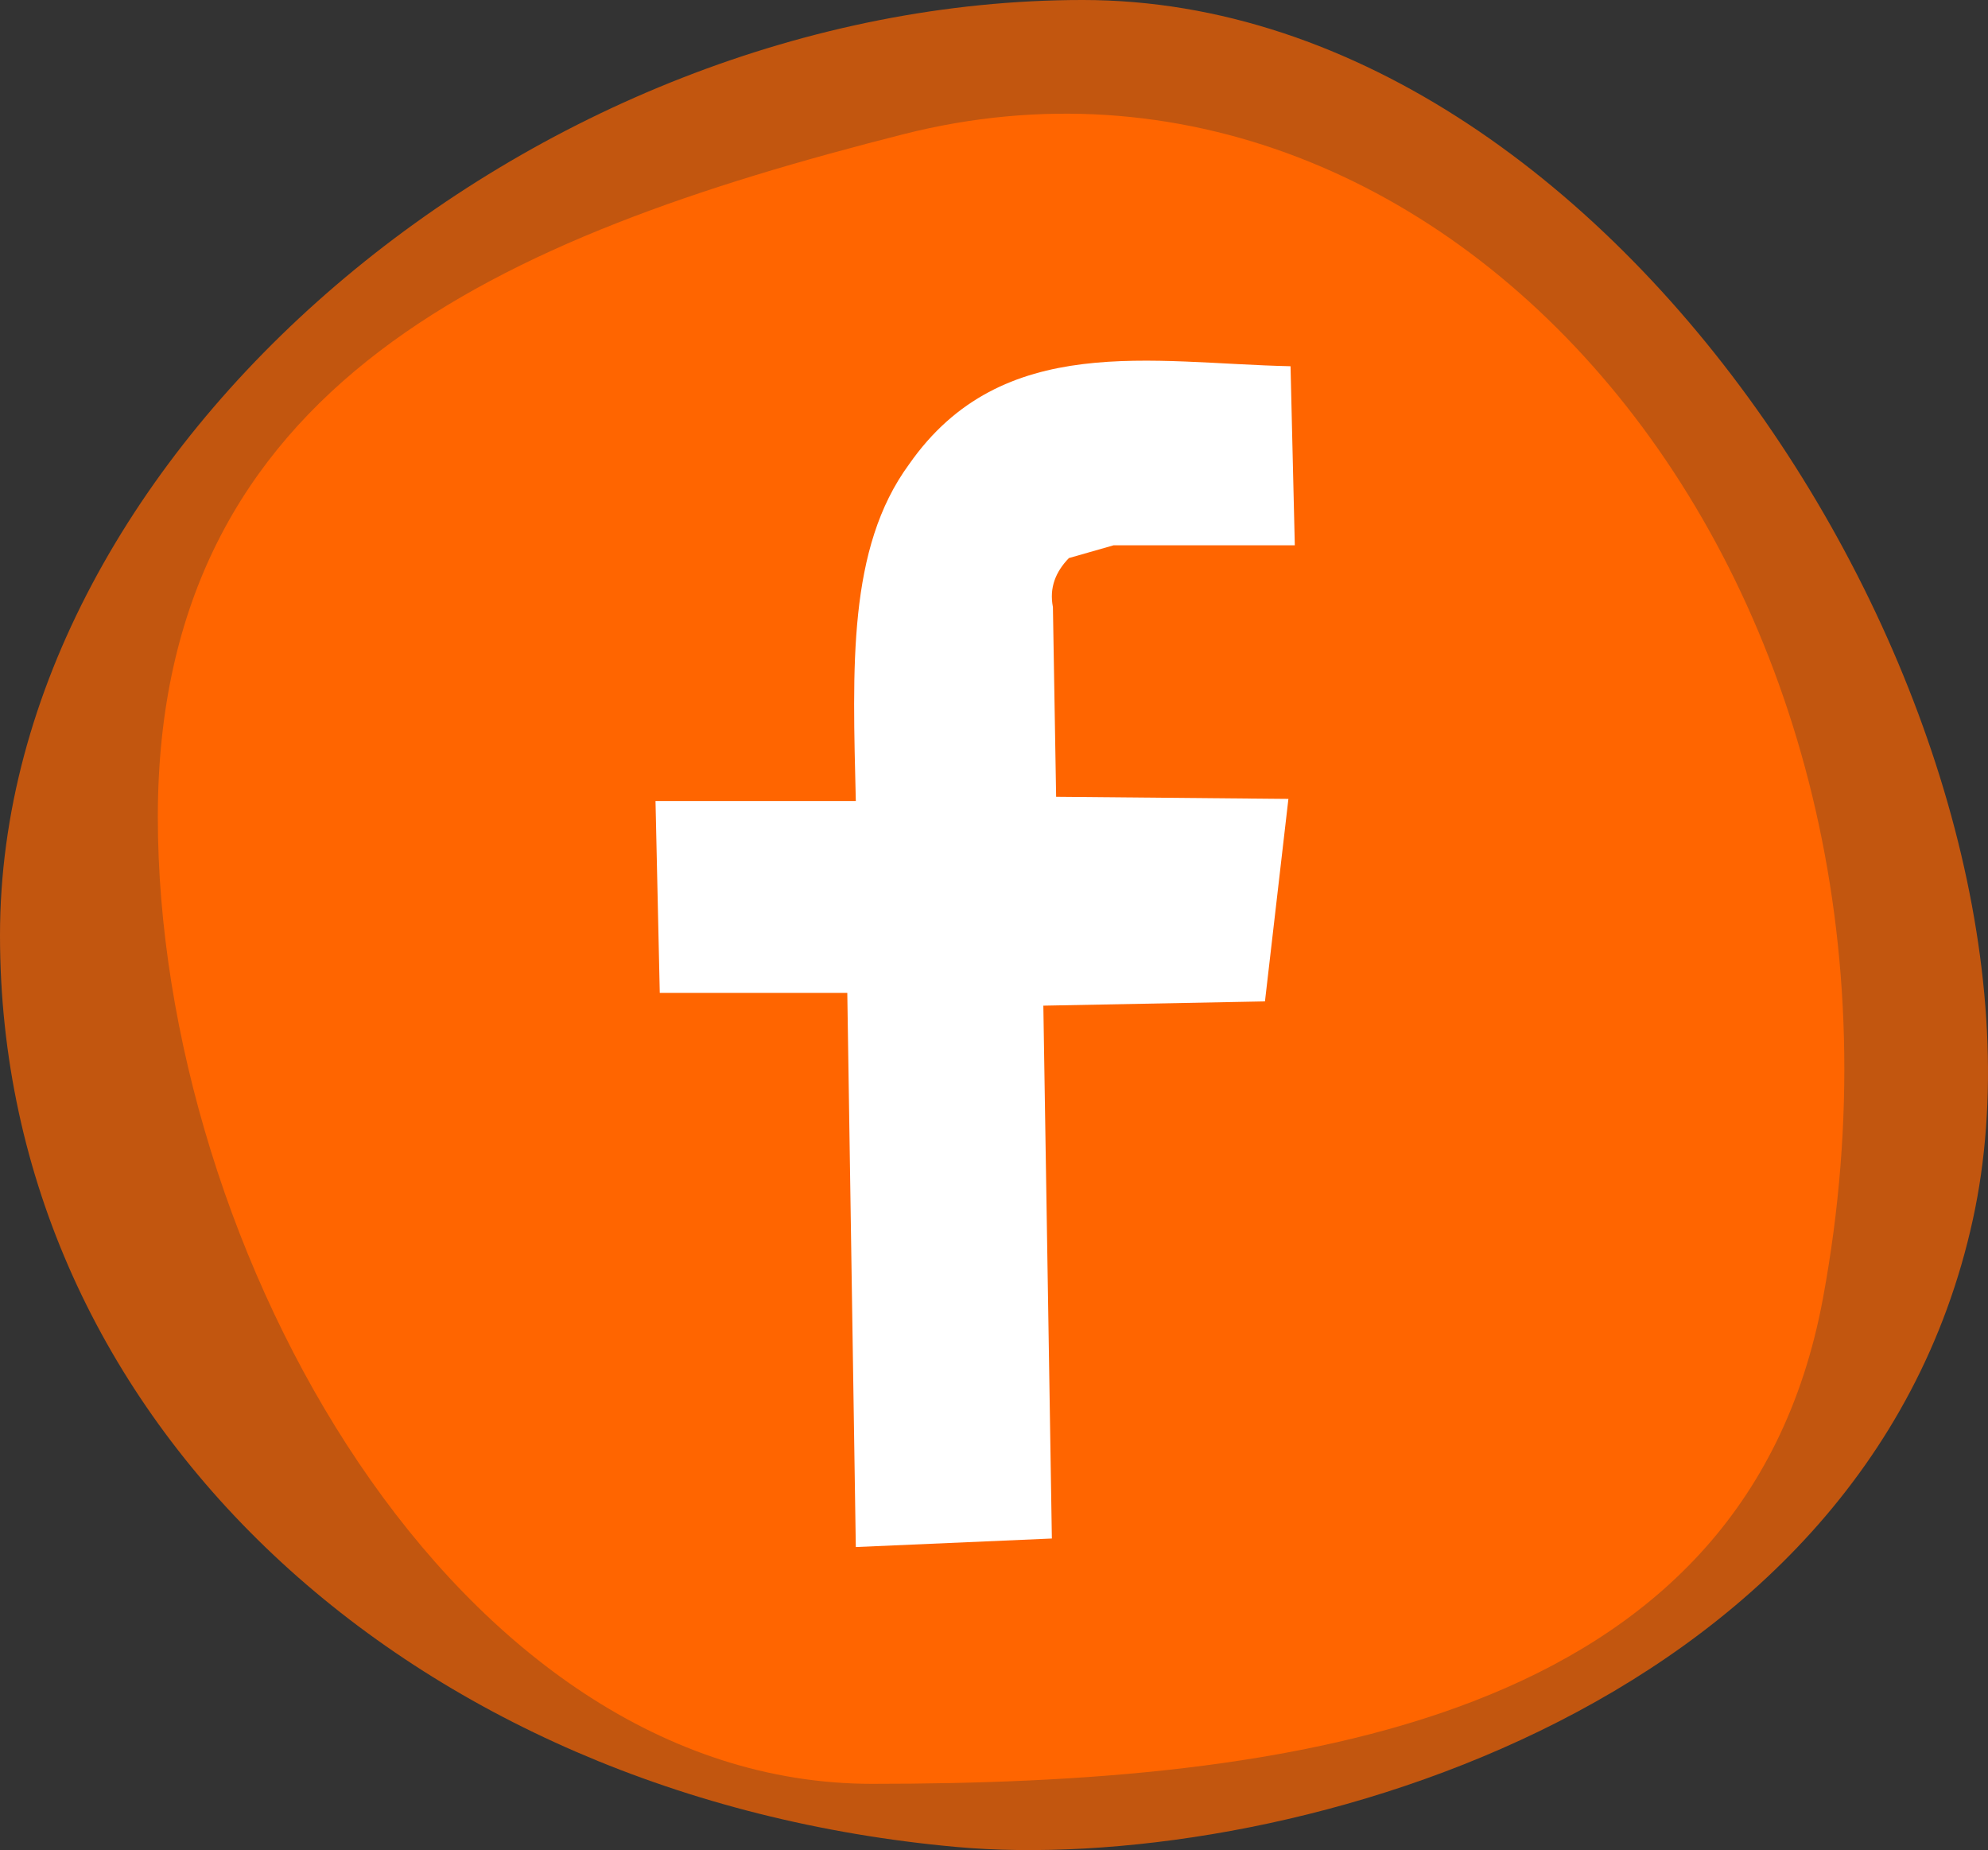 <?xml version="1.0" encoding="UTF-8" standalone="no"?>
<!-- Created with Inkscape (http://www.inkscape.org/) -->

<svg
   xmlns:dc="http://purl.org/dc/elements/1.1/"
   xmlns:cc="http://creativecommons.org/ns#"
   xmlns:rdf="http://www.w3.org/1999/02/22-rdf-syntax-ns#"
   xmlns:svg="http://www.w3.org/2000/svg"
   xmlns="http://www.w3.org/2000/svg"
   xmlns:sodipodi="http://sodipodi.sourceforge.net/DTD/sodipodi-0.dtd"
   xmlns:inkscape="http://www.inkscape.org/namespaces/inkscape"
   width="101.566mm"
   height="94.502mm"
   viewBox="0 0 359.881 334.851"
   id="svg4395"
   version="1.1"
   inkscape:version="0.91 r13725"
   sodipodi:docname="logoFB.svg">
  <rect x="0" y="0" width="359.881" height="334.851" fill="#333333" stroke="none"/>
  <defs
     id="defs4397" />
  <sodipodi:namedview
     id="base"
     pagecolor="#ffffff"
     bordercolor="#666666"
     borderopacity="1.0"
     inkscape:pageopacity="0.0"
     inkscape:pageshadow="2"
     inkscape:zoom="0.35"
     inkscape:cx="80.106886"
     inkscape:cy="316.2791"
     inkscape:document-units="px"
     inkscape:current-layer="layer1"
     showgrid="false"
     fit-margin-top="0"
     fit-margin-left="0"
     fit-margin-right="0"
     fit-margin-bottom="0"
     inkscape:window-width="1600"
     inkscape:window-height="845"
     inkscape:window-x="0"
     inkscape:window-y="27"
     inkscape:window-maximized="1" />
  <g
     inkscape:label="Calque 1"
     inkscape:groupmode="layer"
     id="layer1"
     transform="translate(-154.286,-513.791)">
    <g
       id="g5050">
      <path
         sodipodi:nodetypes="sssss"
         inkscape:connector-curvature="0"
         id="path4945"
         d="m 484.286,748.791 c -14.313,77.188 -96.795,87.857 -172.143,87.857 -75.347,0 -129.286,-96.497 -129.286,-175 0,-78.503 61.967,-105.04 135,-123.571 99.279,-25.191 190.388,81.502 166.429,210.714 z"
         style="fill:#ff6600;fill-opacity:1;stroke:none;stroke-width:4.076;stroke-miterlimit:4;stroke-dasharray:none;stroke-opacity:1" />
      <path
         sodipodi:nodetypes="sssss"
         inkscape:connector-curvature="0"
         id="path4943"
         d="m 511.429,734.505 c -19.758,90.296 -127.825,118.64 -183.985,113.571 -98.843,-8.921 -173.158,-77.029 -173.158,-165 0,-87.971 96.77,-169.286 196.015,-169.286 99.245,10e-6 179.932,134.777 161.128,220.714 z"
         style="fill:#ff6600;fill-opacity:0.701;stroke:none;stroke-width:4.076;stroke-miterlimit:4;stroke-dasharray:none;stroke-opacity:1" />
      <path
         sodipodi:nodetypes="ccccccccccccccccc"
         inkscape:connector-curvature="0"
         id="path5048"
         d="m 309.211,793.791 35.491,-1.543 -1.543,-96.442 40.12,-0.772 4.243,-36.648 -42.049,-0.386 -0.582,-34.336 c -0.681,-3.505 0.495,-6.392 2.897,-8.869 l 8.101,-2.315 32.79,0 -0.772,-32.404 c -25.011,-0.529 -52.2,-6.418 -69.052,17.745 -11.164,15.203 -10.219,36.768 -9.644,60.951 l -36.262,0 0.772,34.719 33.947,0 z"
         style="fill:#ffffff;fill-rule:evenodd;stroke:none;stroke-width:1px;stroke-linecap:butt;stroke-linejoin:miter;stroke-opacity:1" />
    </g>
  </g>
</svg>
